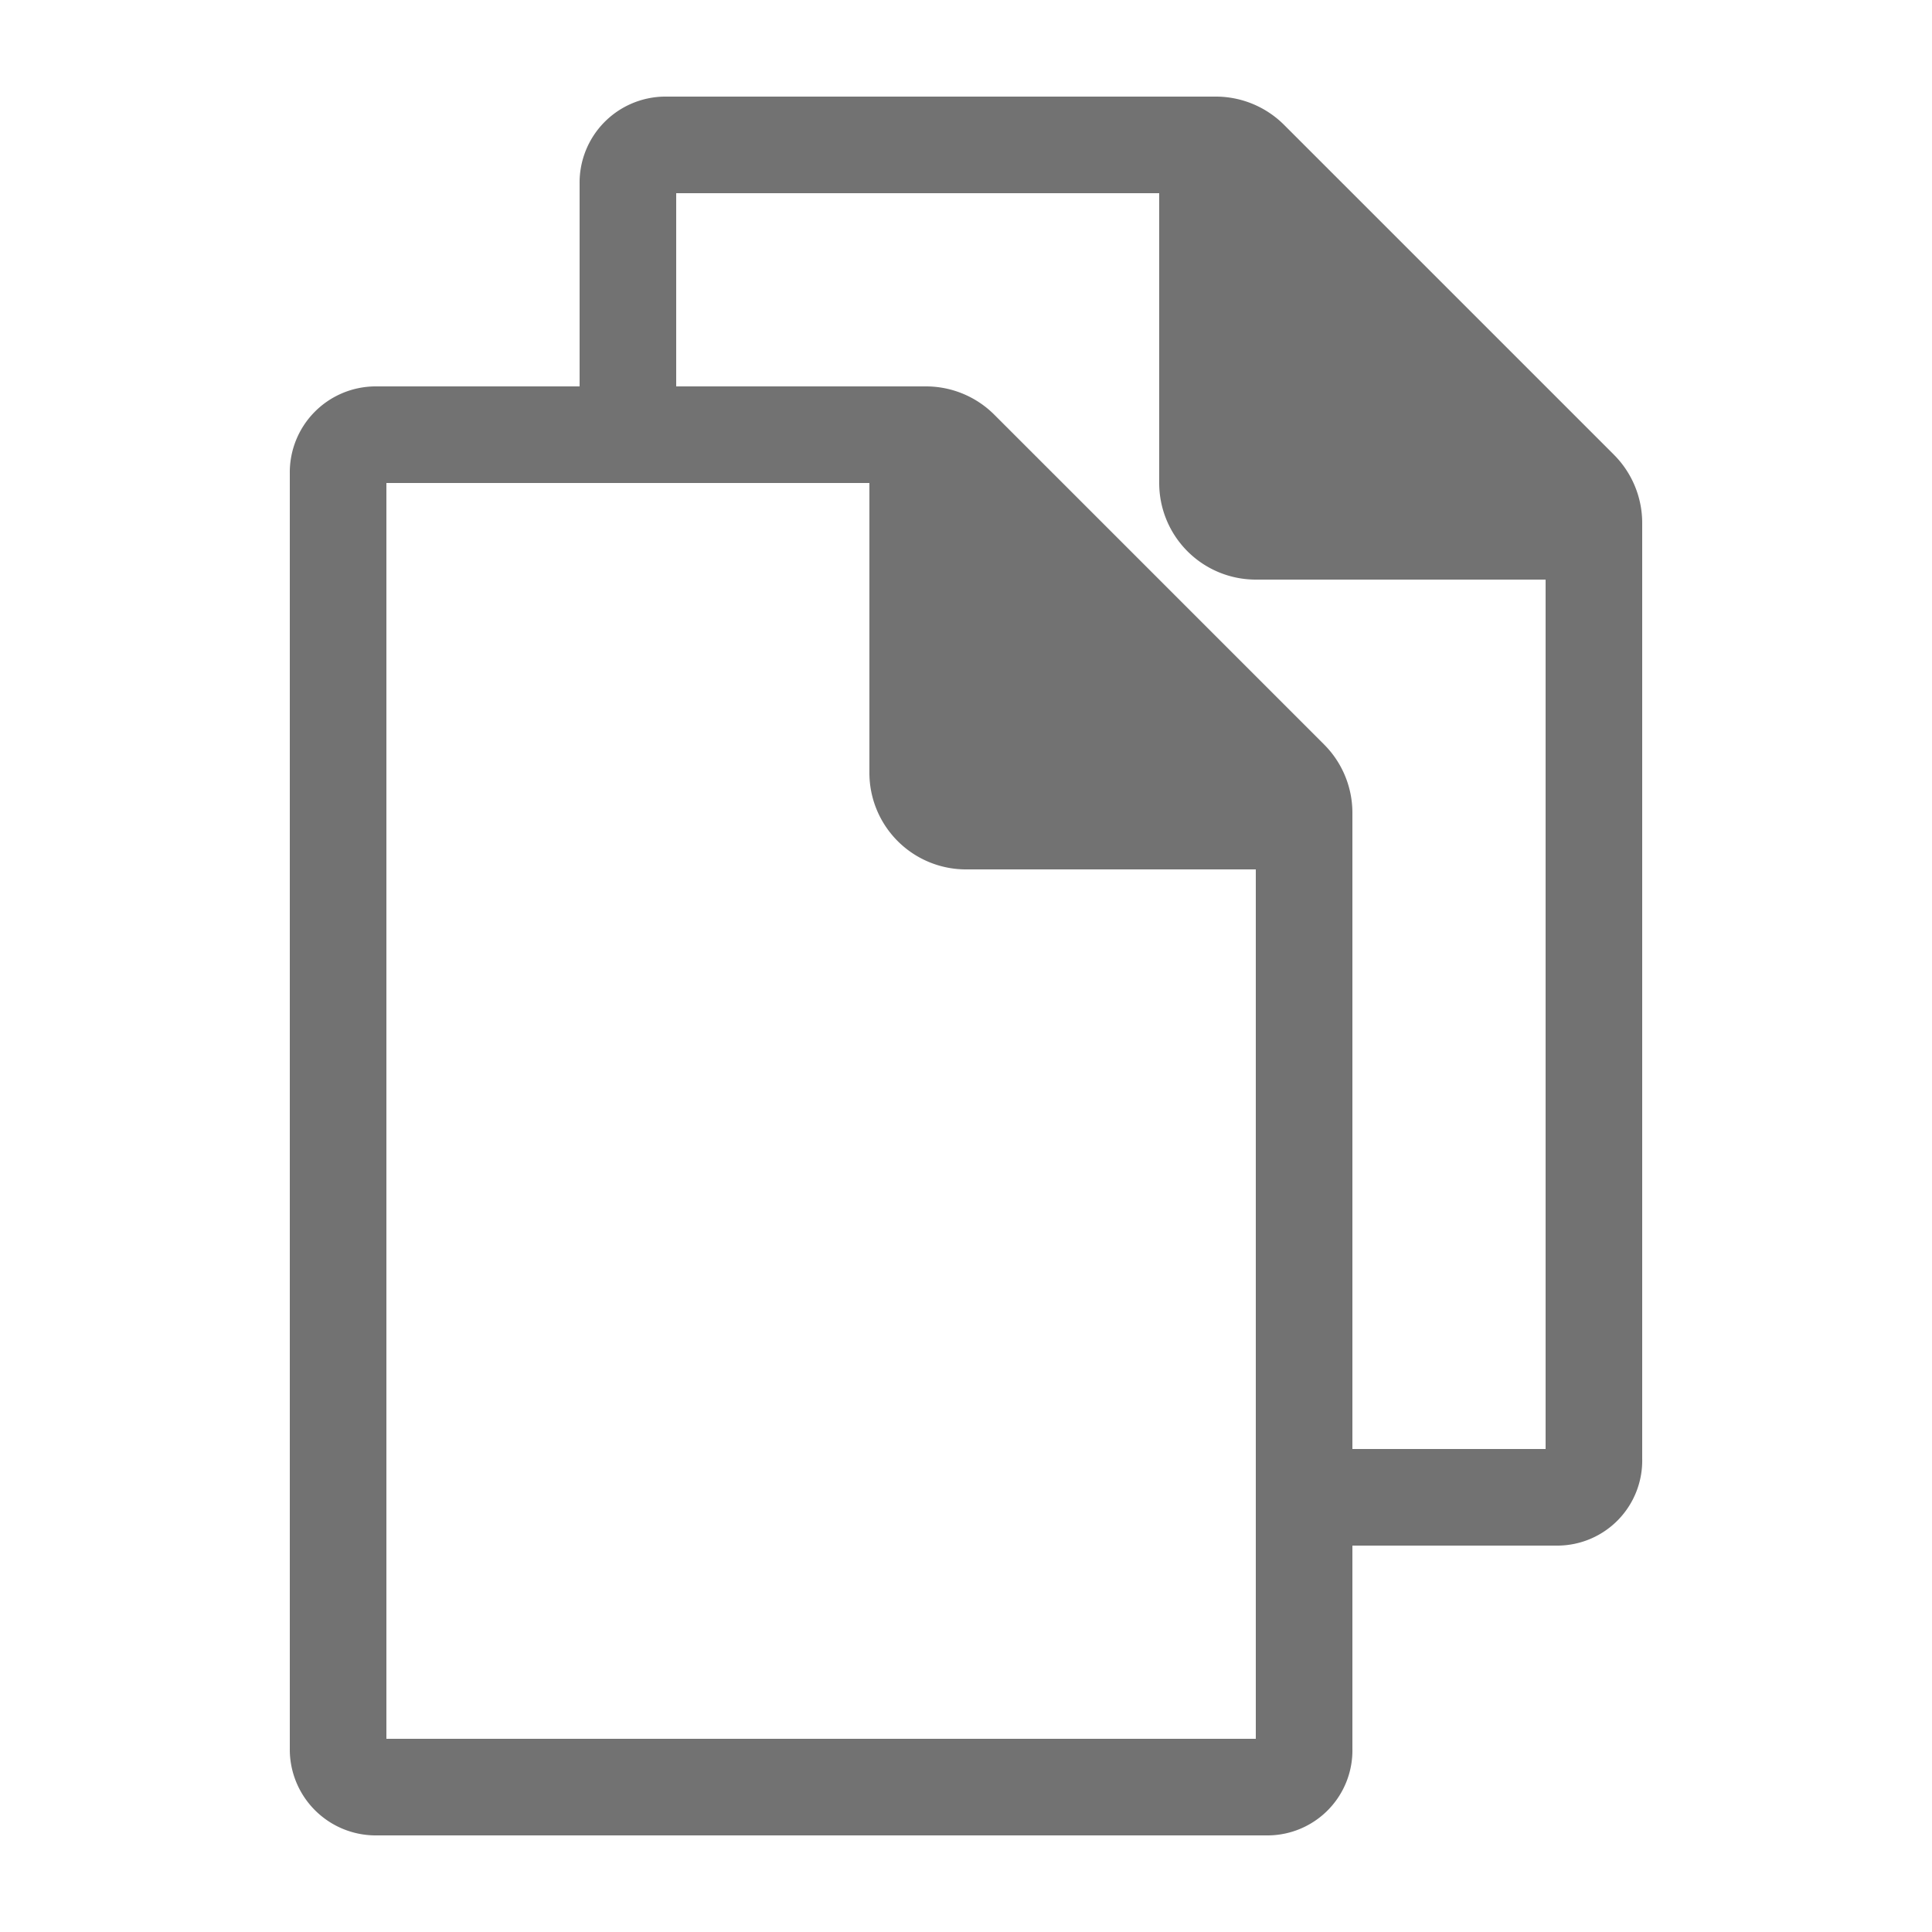 <?xml version="1.0" encoding="UTF-8"?>
<svg xmlns="http://www.w3.org/2000/svg" viewBox="0 0 20 20">
<style>
.Red {fill: #D11C1C;}
.Yellow {fill: #FFB115;}
.Green {fill: #039C23;}
.Blue {fill: #1177D7; }
.Black {fill: #727272;}
.White {fill: #FFFFFF;}
</style>
<title>Copy_20x20</title>
<path d="M13.71,7.71,10.29,4.29A1,1,0,0,0,9.59,4H3.88A.89.89,0,0,0,3,4.9V18.1a.89.89,0,0,0,.88.9h9.25a.88.88,0,0,0,.87-.9V8.41A1,1,0,0,0,13.71,7.71ZM13,18H4V5H9V8a1,1,0,0,0,1,1h3v9Z" class="Black"/>
<path d="M16.71,4.71,13.29,1.29a1,1,0,0,0-.7-.29H6.88A.89.89,0,0,0,6,1.9V4H7V2h5V5a1,1,0,0,0,1,1h3v9H14v1h2.13a.88.88,0,0,0,.87-.9V5.41A1,1,0,0,0,16.71,4.71Z" class="Black"/>
</svg>